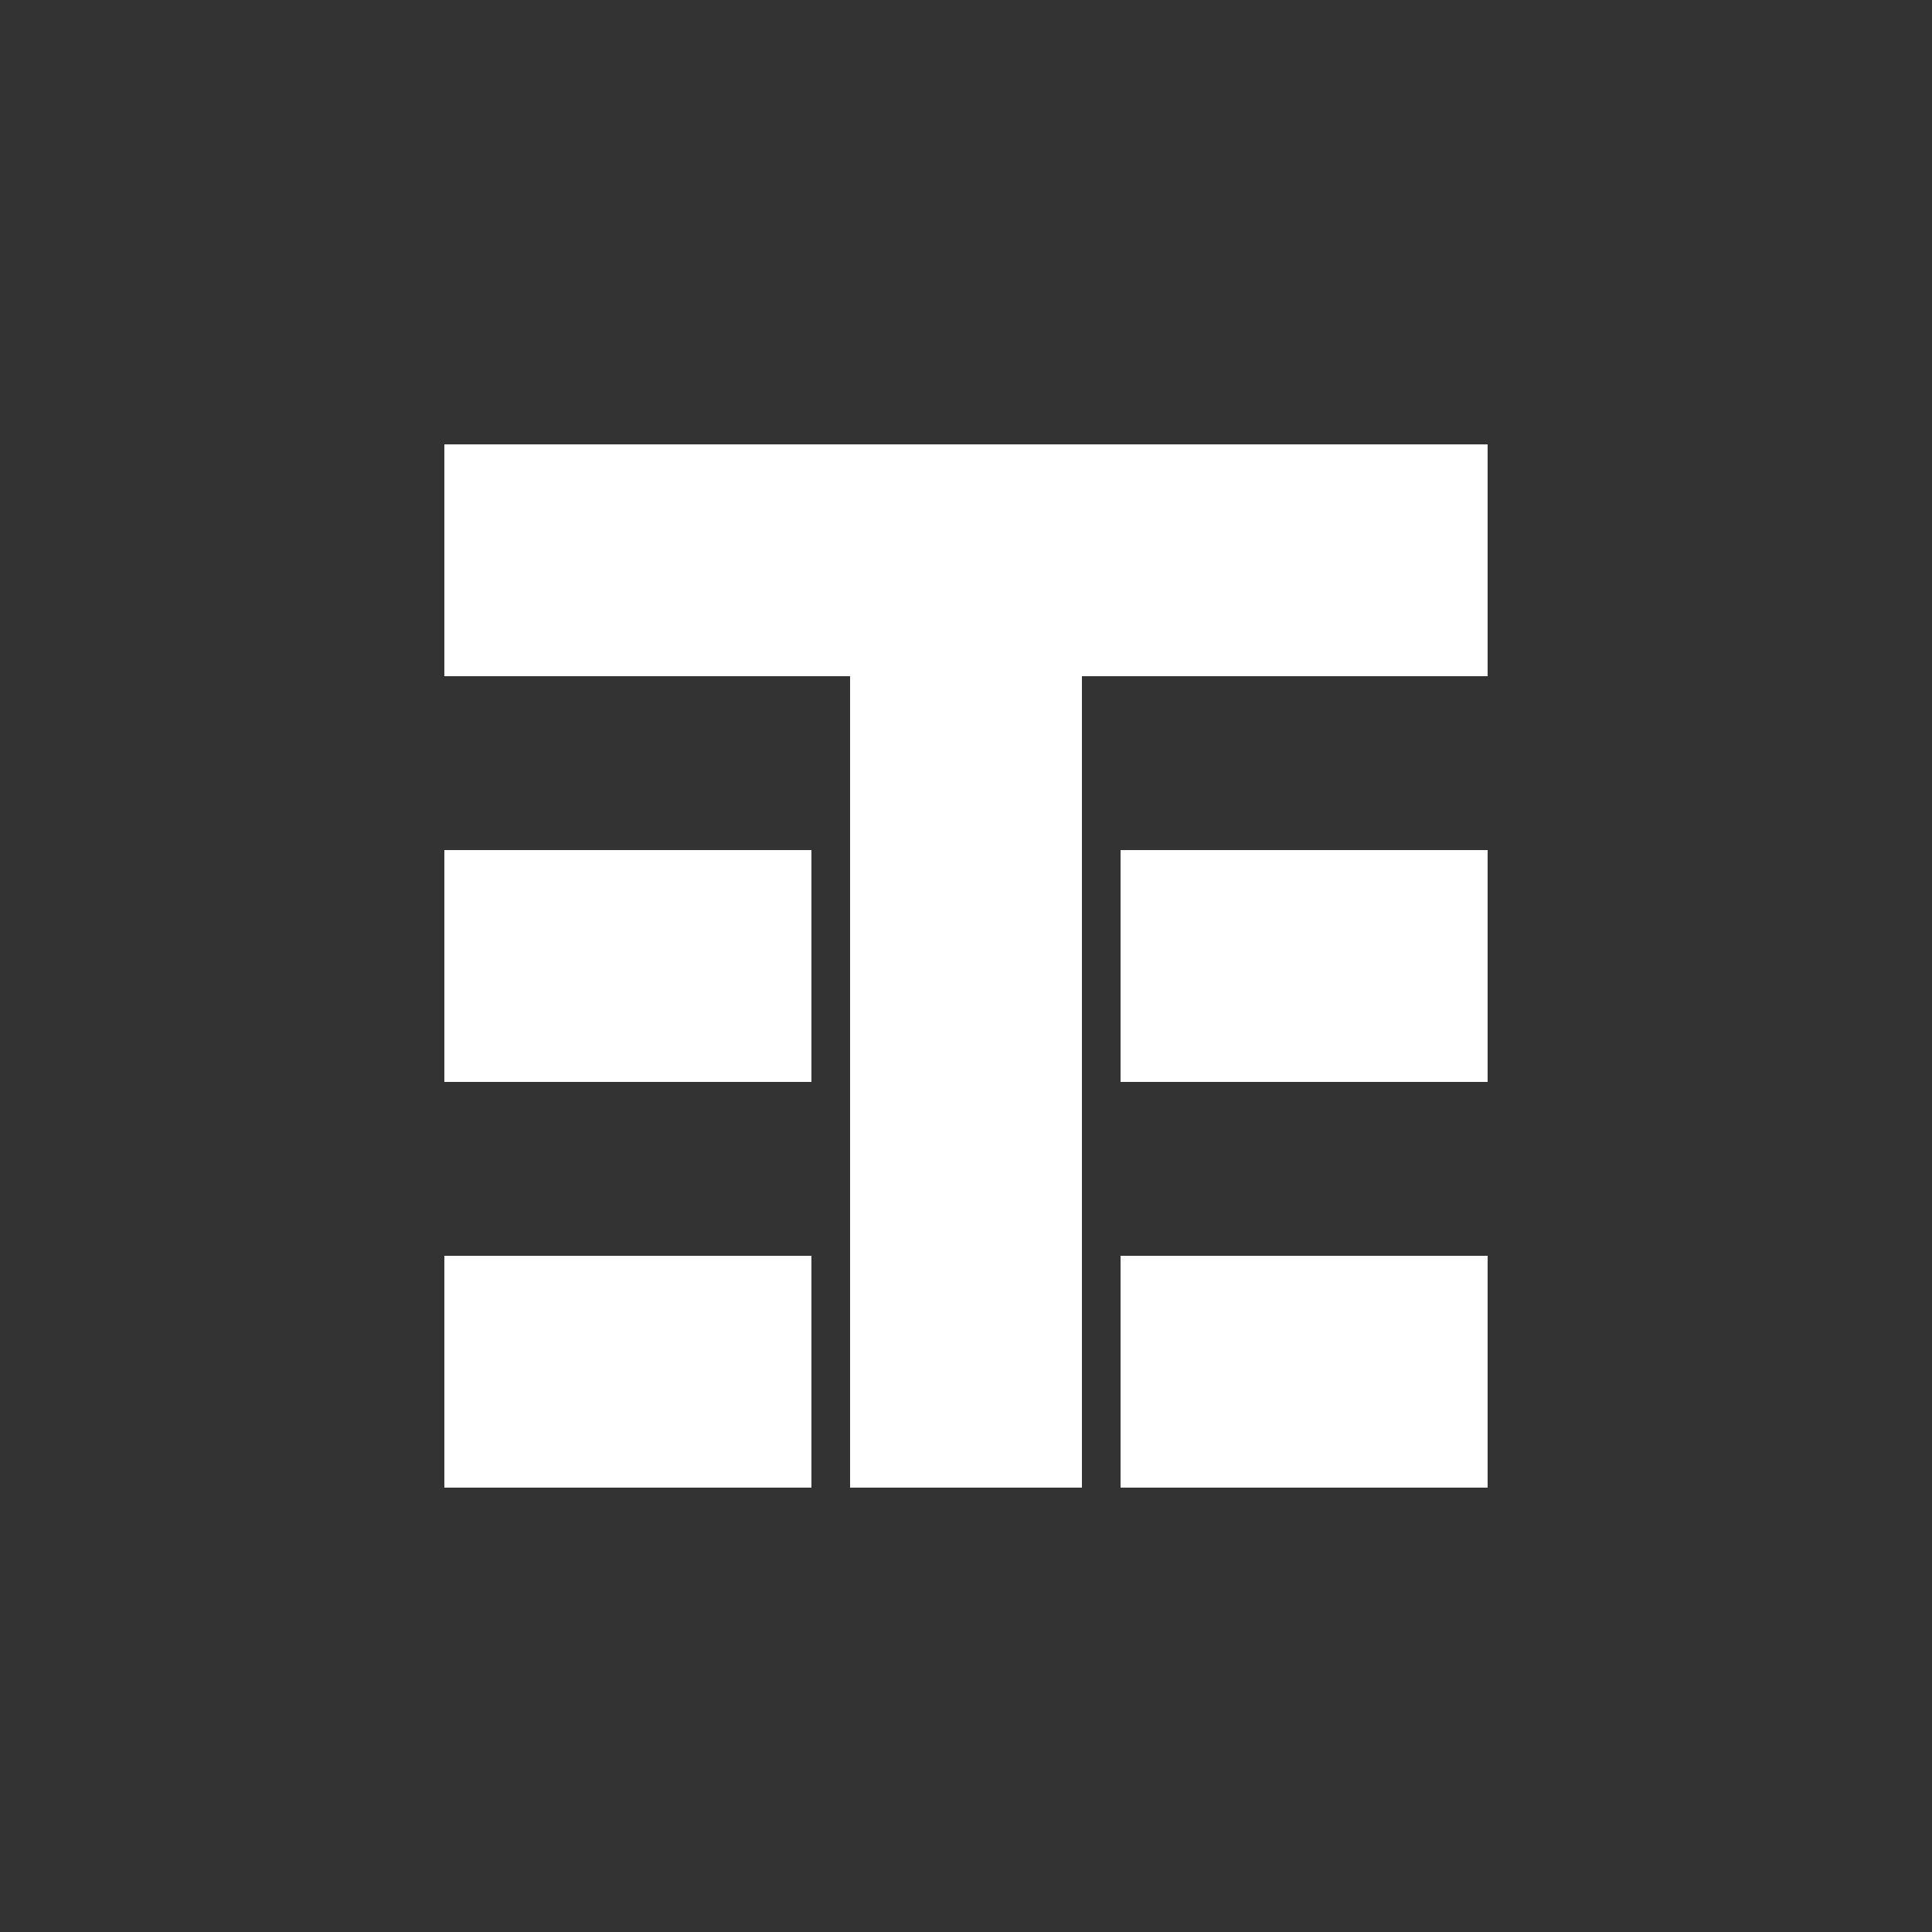 <svg width="100" height="100" viewBox="0 0 100 100" fill="none" xmlns="http://www.w3.org/2000/svg" xmlns:xlink="http://www.w3.org/1999/xlink">
	<rect x="0" y="0" width="100" height="100" fill="#333333" stroke="none"/>
	<desc>
			Created with Pixso.
	</desc>
	<defs>
		<clipPath id="clip26_9">
			<rect id="фрейм 18" width="100" height="100" fill="white" fill-opacity="0"/>
		</clipPath>
	</defs>
	<rect id="фрейм 18" width="100" height="100" fill="#FFFFFF" fill-opacity="0"/>
	<g clip-path="url(#clip26_9)">
		<rect id="Прямоугольник 26" x="44" y="23" width="12" height="54" fill="#FFFFFF" fill-opacity="1"/>
		<rect id="Прямоугольник 26" x="23" y="35" width="12" height="54" transform="rotate(-90 23 35)" fill="#FFFFFF" fill-opacity="1"/>
		<rect id="Прямоугольник 26" x="23" y="56" width="12" height="19" transform="rotate(-90 23 56)" fill="#FFFFFF" fill-opacity="1"/>
		<rect id="Прямоугольник 26" x="23" y="77" width="12" height="19" transform="rotate(-90 23 77)" fill="#FFFFFF" fill-opacity="1"/>
		<rect id="Прямоугольник 26" x="58" y="56" width="12" height="19" transform="rotate(-90 58 56)" fill="#FFFFFF" fill-opacity="1"/>
		<rect id="Прямоугольник 26" x="58" y="77" width="12" height="19" transform="rotate(-90 58 77)" fill="#FFFFFF" fill-opacity="1"/>
	</g>
</svg>
